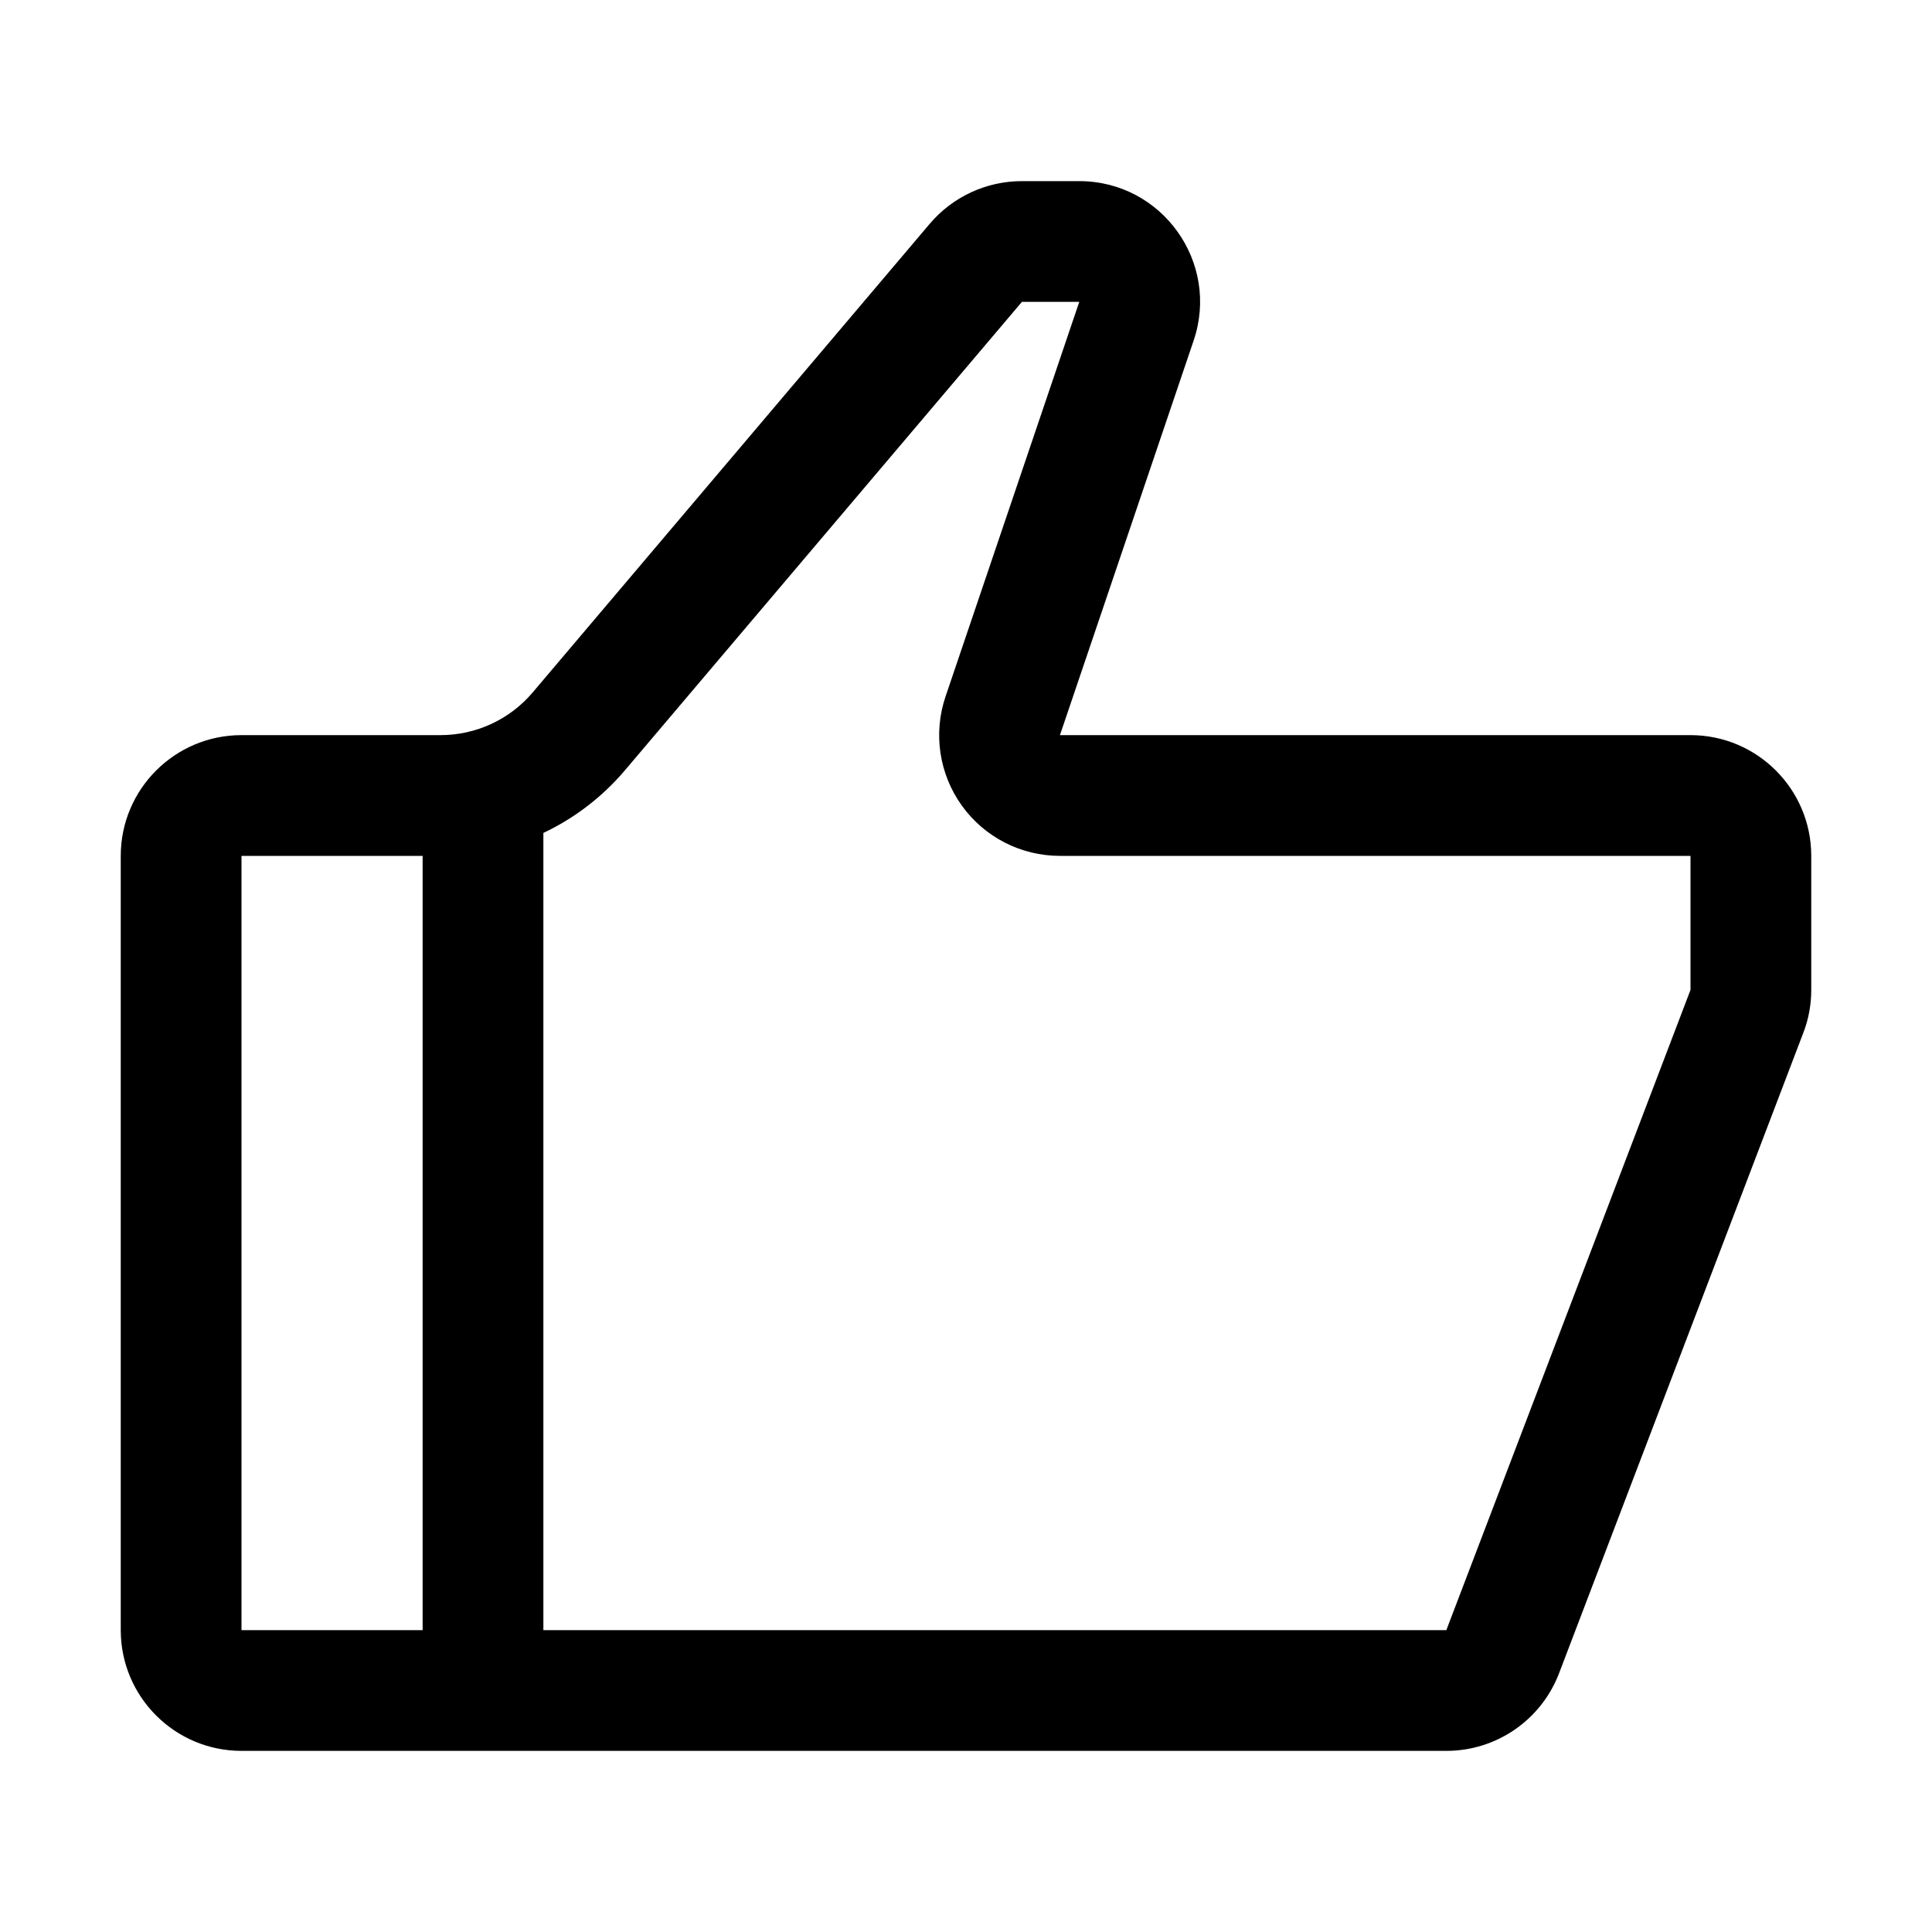 <svg width="16" height="16" viewBox="0 0 16 16" fill="none" xmlns="http://www.w3.org/2000/svg">
<path fill-rule="evenodd" clip-rule="evenodd" d="M7.831 5.767C7.727 6.072 7.777 6.409 7.965 6.671C8.153 6.933 8.455 7.088 8.778 7.088L14 7.088V8.198L11.978 13.5H4.5V6.898C4.756 6.777 4.986 6.602 5.174 6.381L8.463 2.5L8.938 2.5L7.831 5.767ZM3.5 7.088H2L2 13.5H3.5V7.088ZM2 14.5H11.978C12.393 14.5 12.764 14.244 12.912 13.856L14.934 8.554C14.978 8.441 15 8.32 15 8.198V7.088C15 6.536 14.552 6.088 14 6.088H9.834H8.778L9.117 5.088L9.885 2.821C10.105 2.173 9.623 1.5 8.938 1.5H8.463C8.169 1.5 7.89 1.629 7.7 1.853L4.411 5.735C4.221 5.959 3.942 6.088 3.648 6.088H2C1.448 6.088 1 6.536 1 7.088V13.5C1 14.052 1.448 14.5 2 14.5Z" fill="black"/>
</svg>
